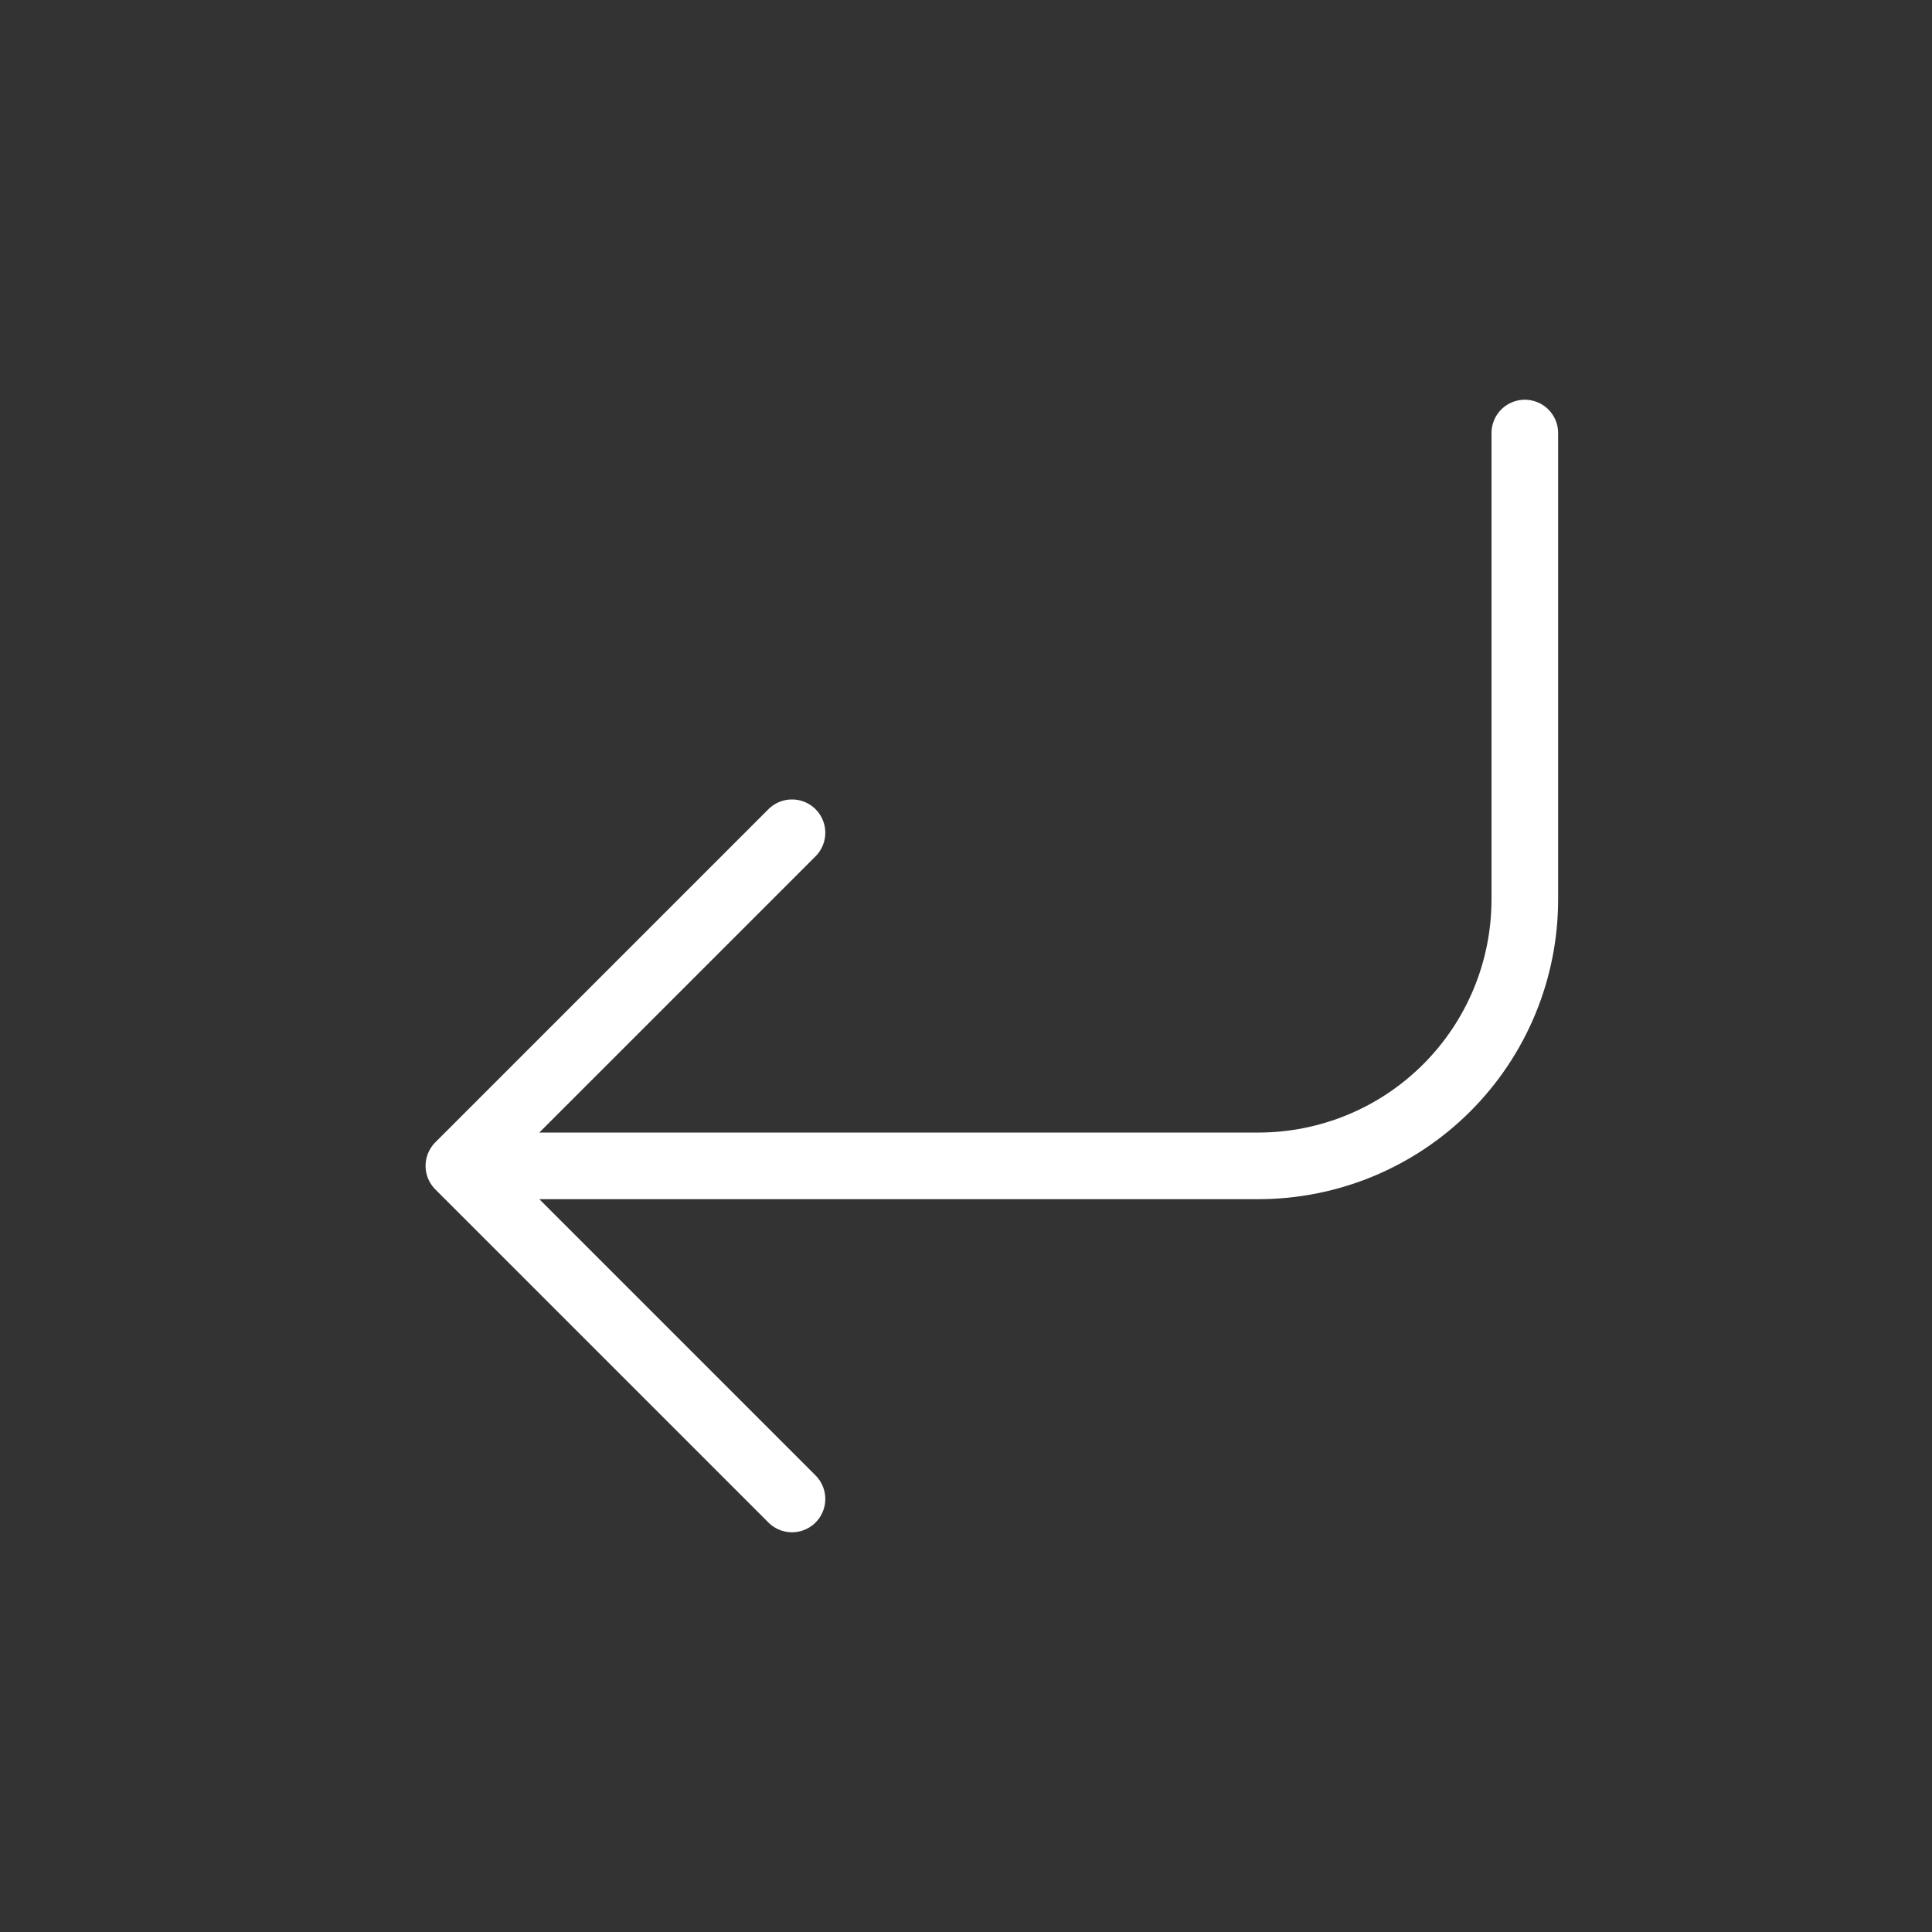 <svg width="29" height="29" viewBox="0 0 29 29" fill="none" xmlns="http://www.w3.org/2000/svg">
<rect x="0" y="0" width="29" height="29" fill="#333333" stroke="none"/>
<path d="M11.888 12.5L6.888 17.5M6.888 17.5L11.888 22.5M6.888 17.5H18.888C19.949 17.5 20.966 17.079 21.717 16.328C22.467 15.578 22.888 14.561 22.888 13.5V6.5" stroke="white" stroke-linecap="round" stroke-linejoin="round"/>
</svg>
